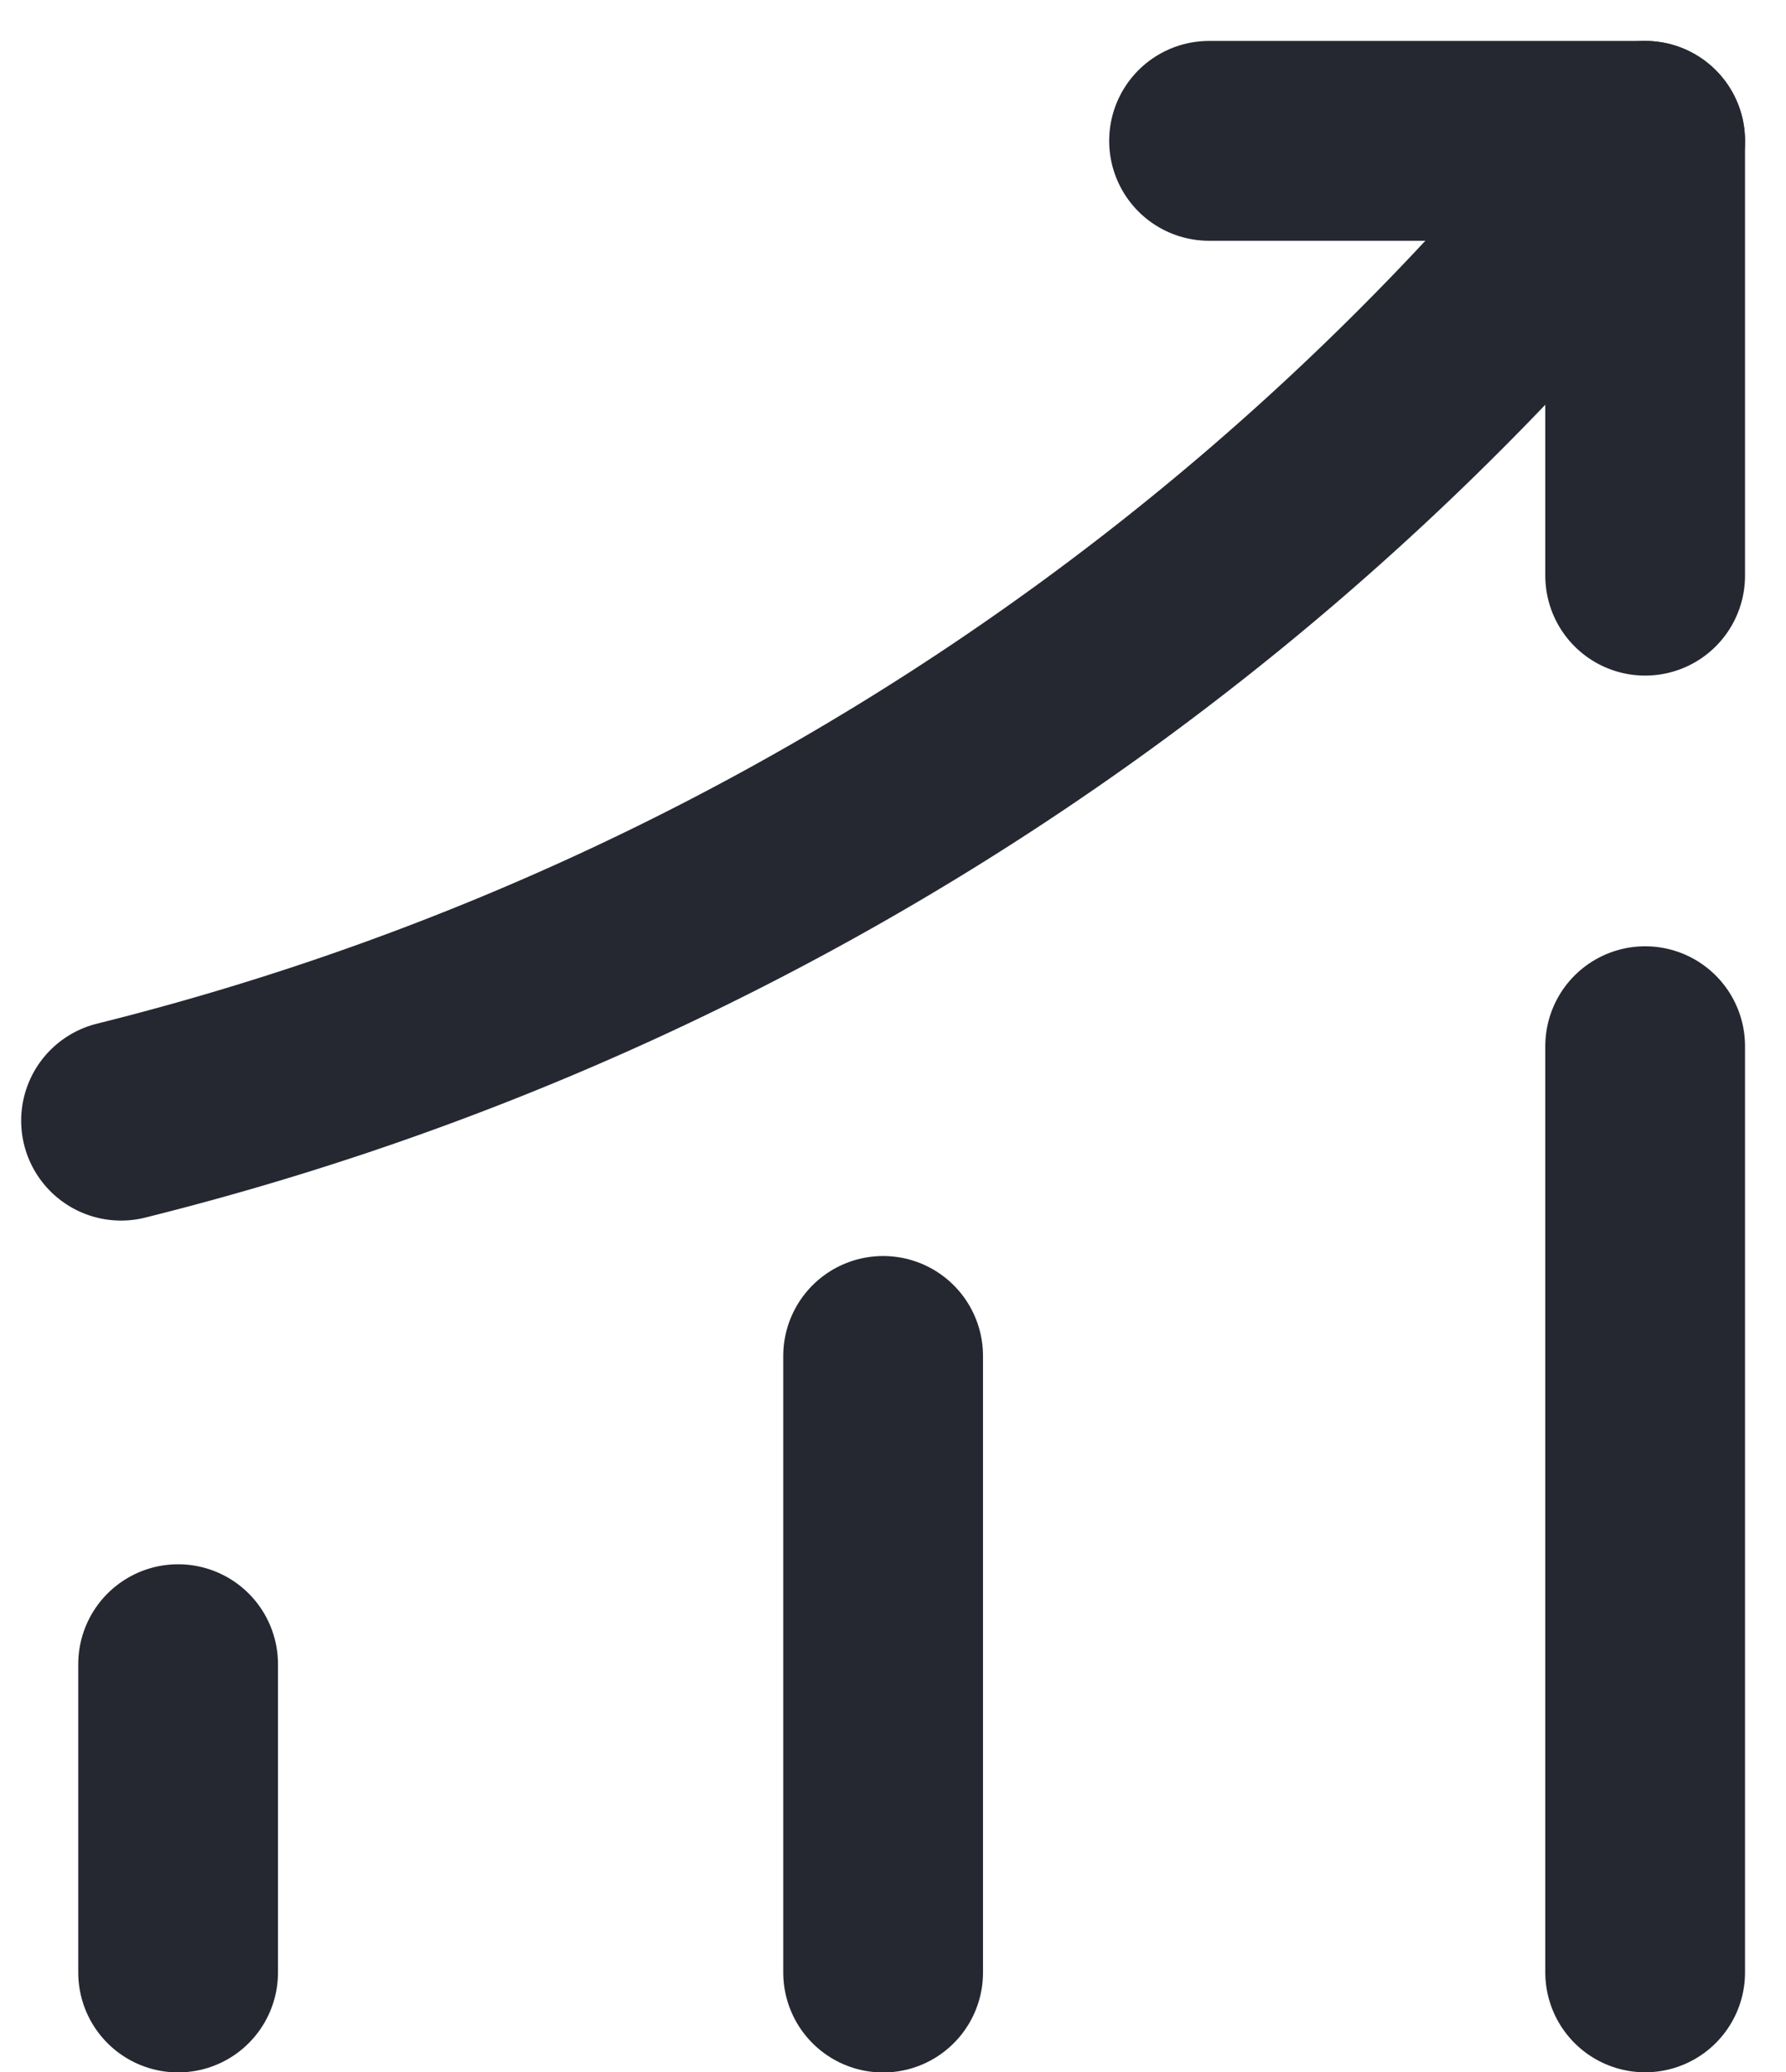 <svg xmlns="http://www.w3.org/2000/svg" width="31.296" height="36.297" viewBox="0 0 31.296 36.297">
  <g id="sales-statement" transform="translate(-761.766 -150.533)">
    <g id="Group_22" data-name="Group 22">
      <path id="Vector" d="M0,5.4V0" transform="translate(764.887 179.681)" fill="none" stroke="#252831" stroke-linecap="round" stroke-width="3.5"/>
      <path id="Vector-2" data-name="Vector" d="M0,10.8V0" transform="translate(777.241 174.282)" fill="none" stroke="#252831" stroke-linecap="round" stroke-width="3.5"/>
      <path id="Vector-3" data-name="Vector" d="M0,16.222V0" transform="translate(790.594 168.857)" fill="none" stroke="#252831" stroke-linecap="round" stroke-width="3.5"/>
      <path id="Vector-4" data-name="Vector" d="M26.707,0l-1.2,1.408A49.246,49.246,0,0,1,0,17.161" transform="translate(763.887 153)" fill="none" stroke="#252831" stroke-linecap="round" stroke-width="3.5"/>
      <path id="Vector-5" data-name="Vector" d="M0,0H7.642V7.616" transform="translate(782.952 153)" fill="none" stroke="#252831" stroke-linecap="round" stroke-linejoin="round" stroke-width="3.5"/>
    </g>
  </g>
</svg>

